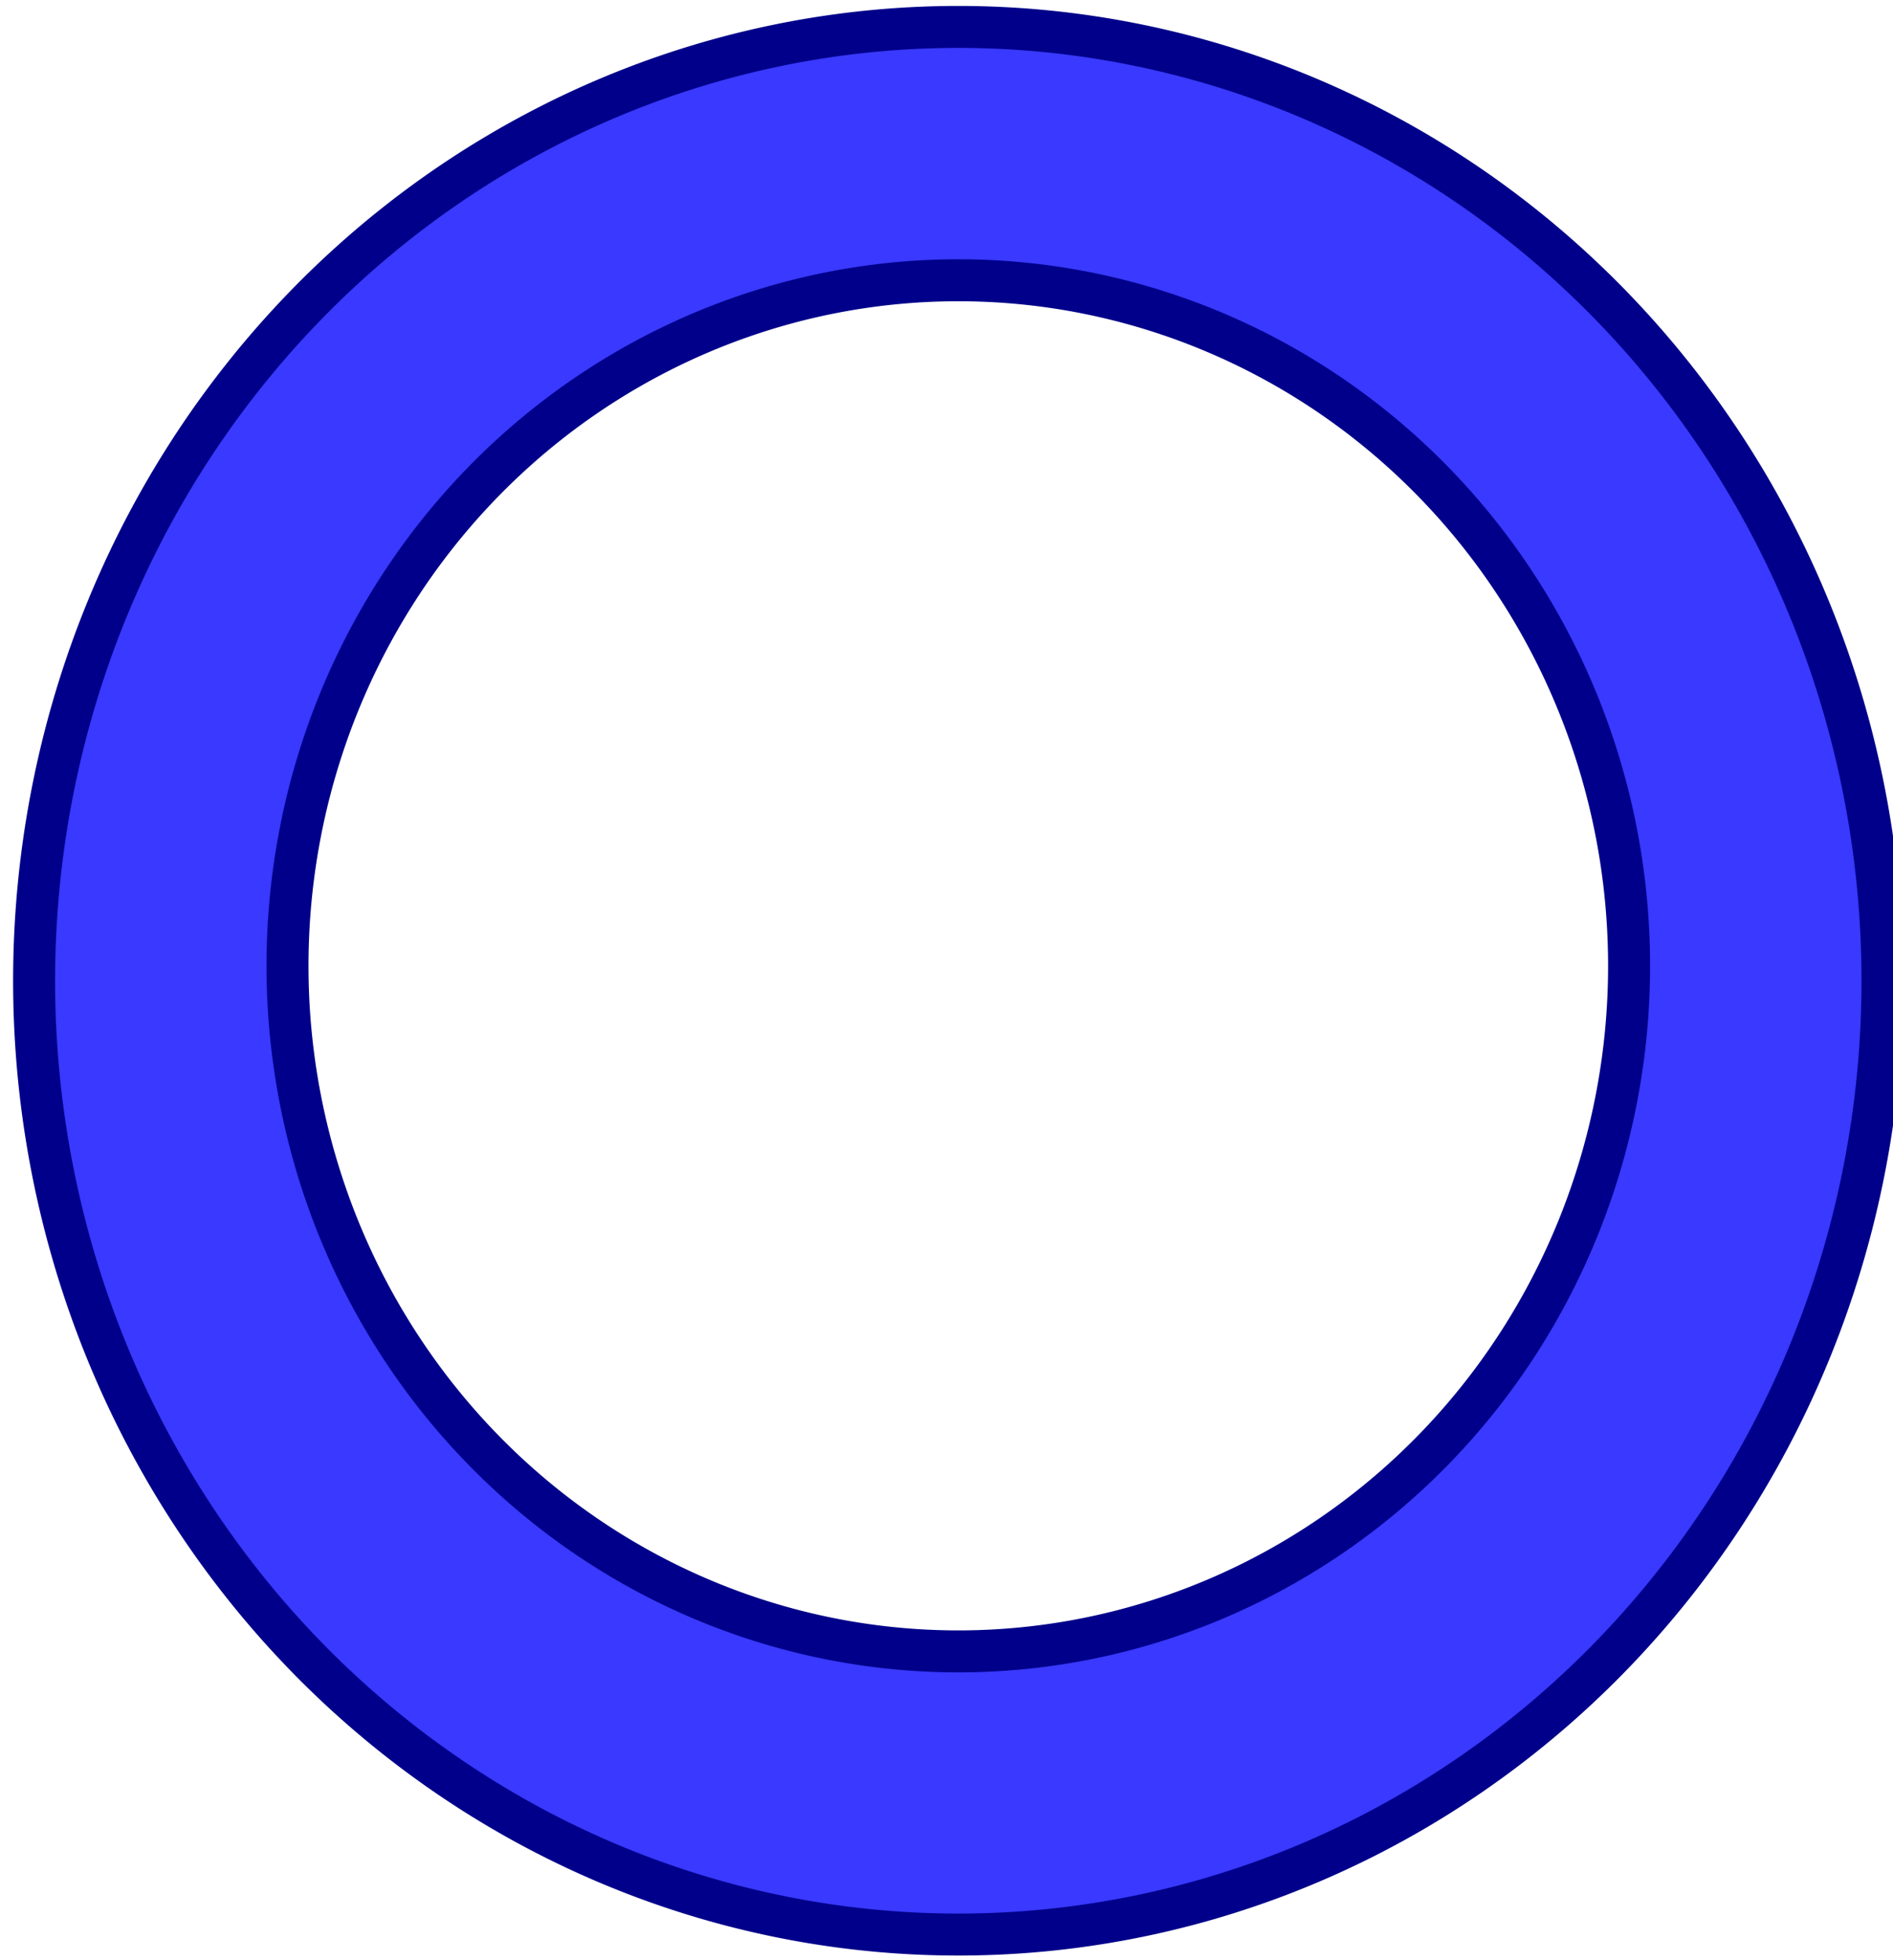 <?xml version="1.0" encoding="UTF-8" standalone="no"?>
<!-- Created with Inkscape (http://www.inkscape.org/) -->

<svg
   xmlns:osb="http://www.openswatchbook.org/uri/2009/osb"
   xmlns:dc="http://purl.org/dc/elements/1.1/"
   xmlns:cc="http://creativecommons.org/ns#"
   xmlns:rdf="http://www.w3.org/1999/02/22-rdf-syntax-ns#"
   xmlns:svg="http://www.w3.org/2000/svg"
   xmlns="http://www.w3.org/2000/svg"
   xmlns:sodipodi="http://sodipodi.sourceforge.net/DTD/sodipodi-0.dtd"
   xmlns:inkscape="http://www.inkscape.org/namespaces/inkscape"
   width="56mm"
   height="58mm"
   viewBox="0 0 198.425 205.512"
   id="svg4648"
   version="1.1"
   inkscape:version="0.91 r13725"
   sodipodi:docname="plasmid.svg">
  <defs
     id="defs4650">
    <linearGradient
       id="linearGradient5198"
       osb:paint="solid">
      <stop
         style="stop-color:#000080;stop-opacity:1;"
         offset="0"
         id="stop5200" />
    </linearGradient>
  </defs>
  <sodipodi:namedview
     id="base"
     pagecolor="#ffffff"
     bordercolor="#666666"
     borderopacity="1.0"
     inkscape:pageopacity="0.0"
     inkscape:pageshadow="2"
     inkscape:zoom="0.9050967"
     inkscape:cx="360.54925"
     inkscape:cy="259.0659"
     inkscape:document-units="px"
     inkscape:current-layer="layer1"
     showgrid="false"
     inkscape:window-width="1168"
     inkscape:window-height="689"
     inkscape:window-x="58"
     inkscape:window-y="0"
     inkscape:window-maximized="0" />
  <g
     inkscape:label="Layer 1"
     inkscape:groupmode="layer"
     id="layer1"
     transform="translate(0,-846.851)">
    <path
       style="fill:#3939ff;fill-opacity:1;fill-rule:nonzero;stroke:#00008a;stroke-width:4.4;stroke-linecap:butt;stroke-miterlimit:4;stroke-dasharray:none;stroke-opacity:1"
       d="m 100.449,849.673 a 96.875,100 0 0 0 -96.875,100 96.875,100 0 0 0 96.875,100 96.875,100 0 0 0 96.875,-100 96.875,100 0 0 0 -96.875,-100 z m 0,26.562 a 70.312,71.875 0 0 1 70.312,71.875 70.312,71.875 0 0 1 -70.312,71.875 70.312,71.875 0 0 1 -70.313,-71.875 70.312,71.875 0 0 1 70.313,-71.875 z"
       id="path5196"
       inkscape:connector-curvature="0" />
  </g>
</svg>
